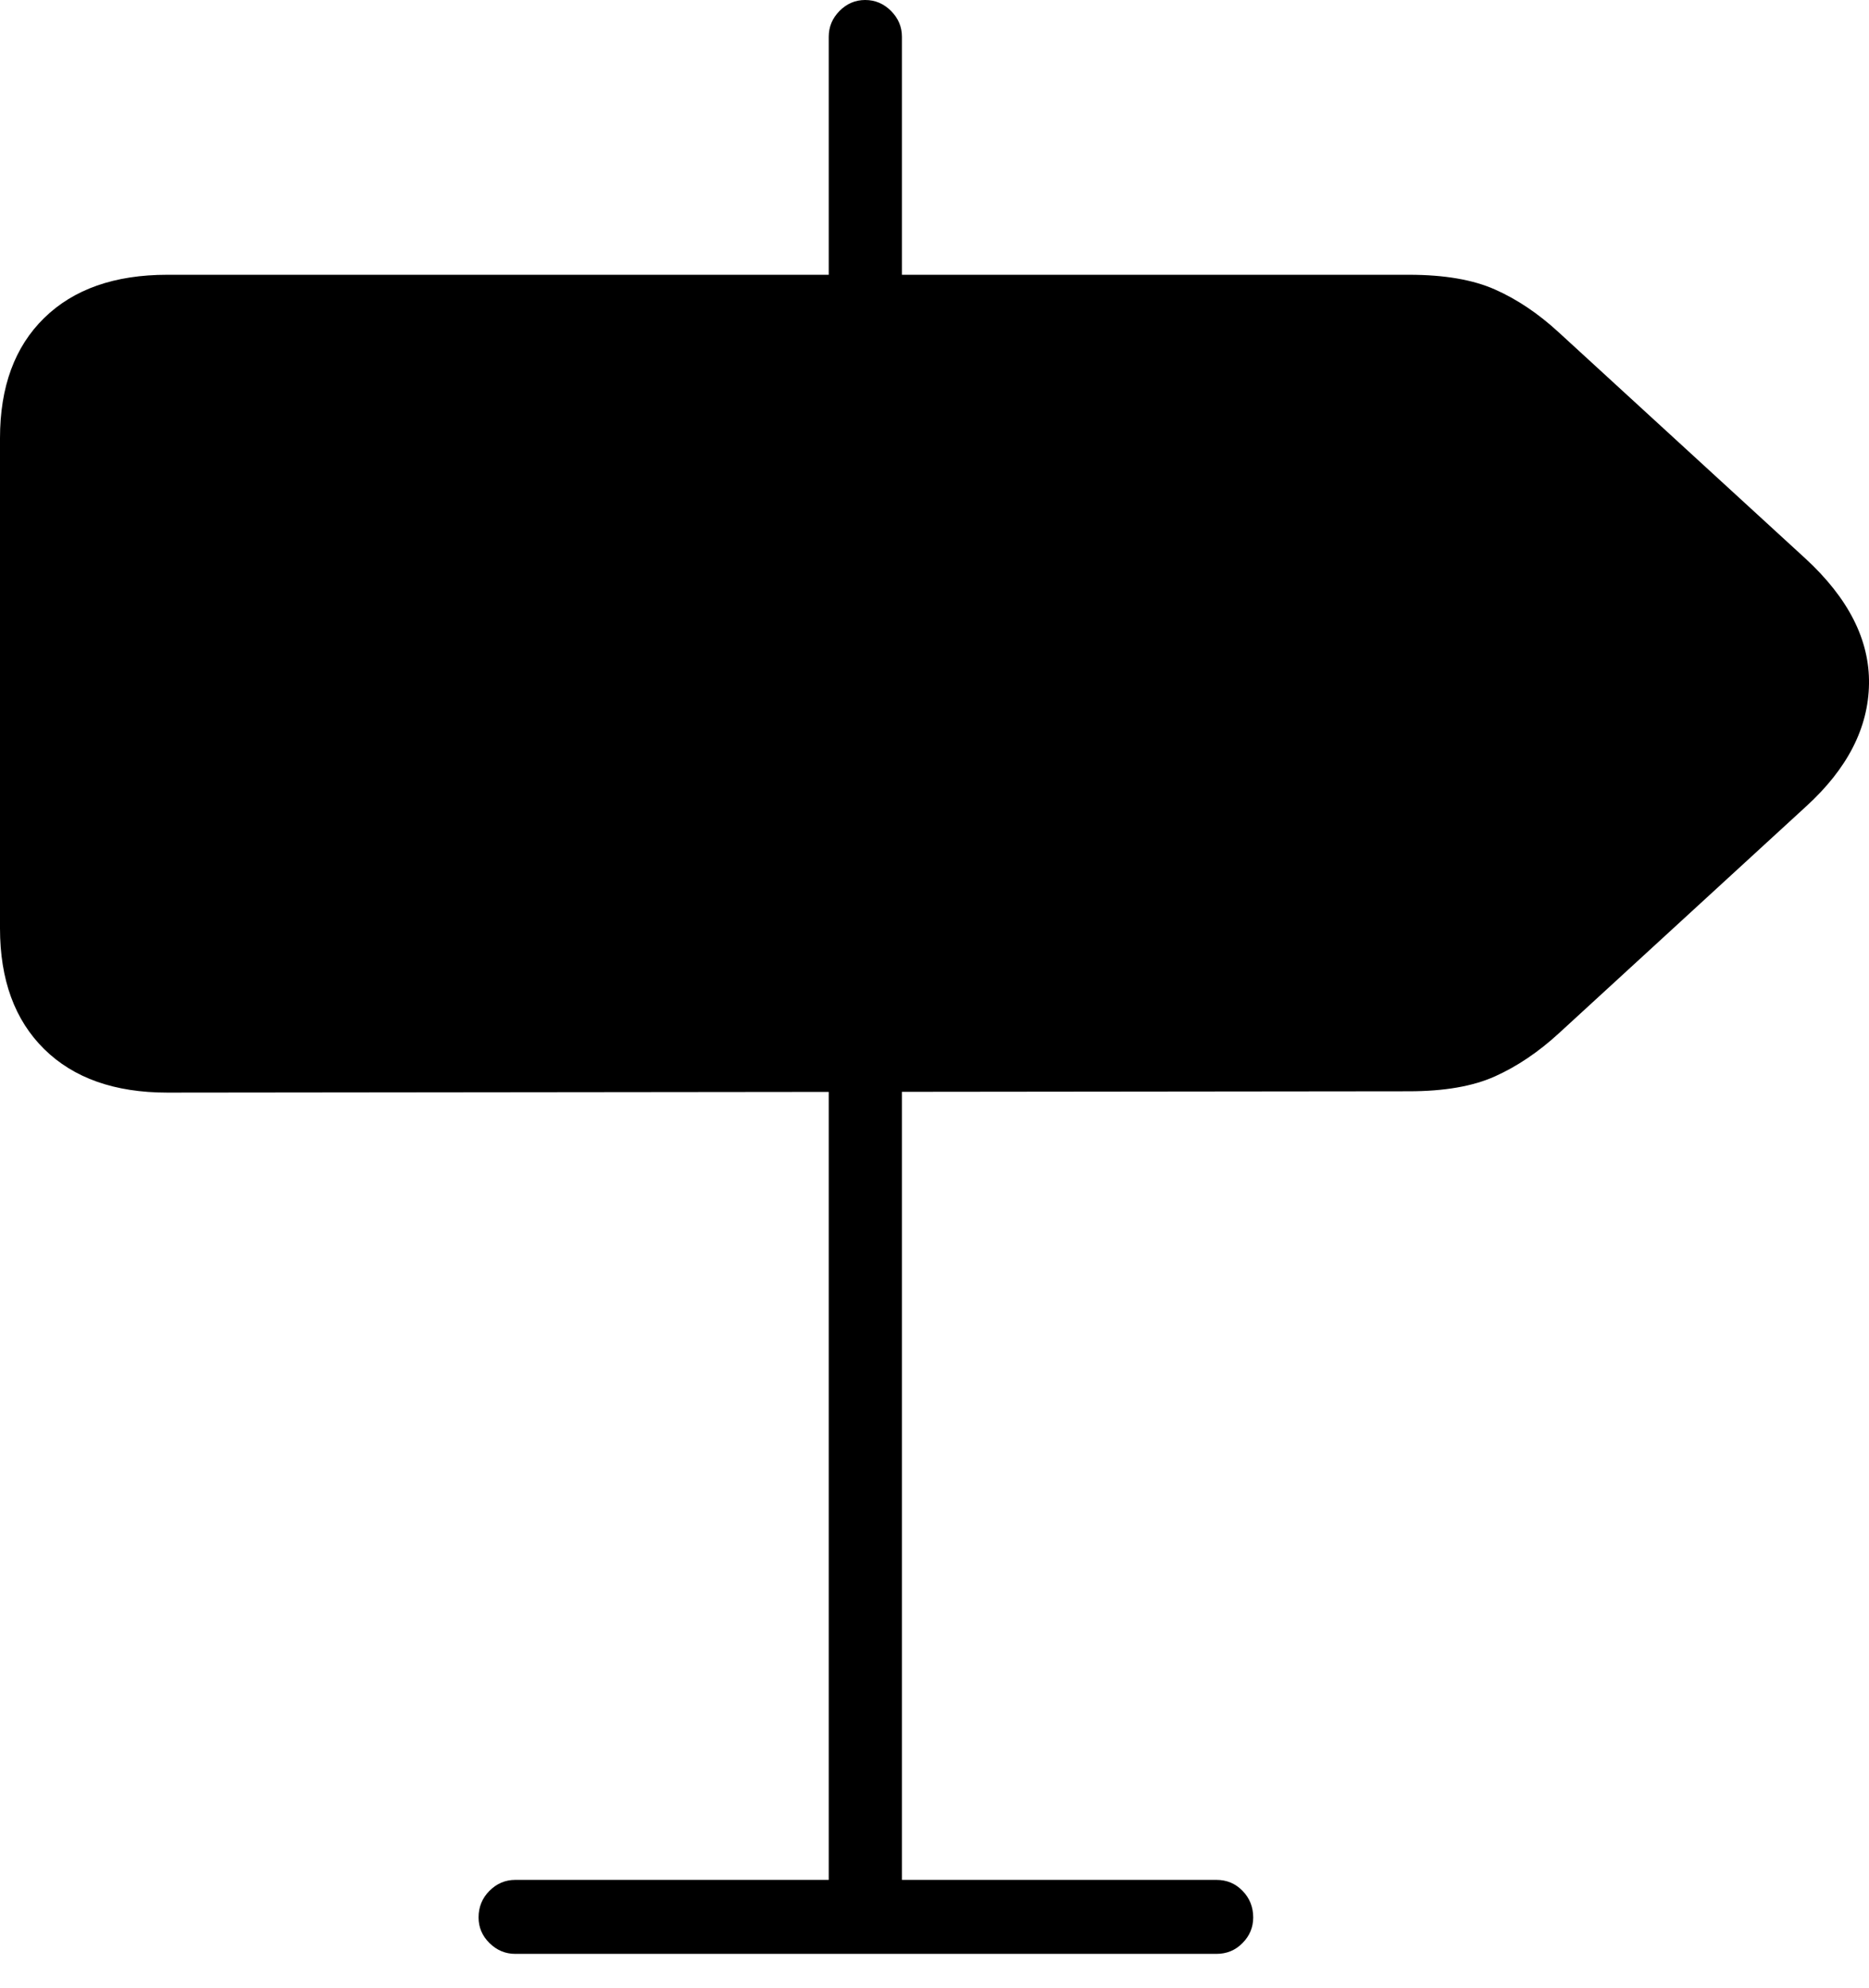 <?xml version="1.0" encoding="UTF-8"?>
<!--Generator: Apple Native CoreSVG 175-->
<!DOCTYPE svg
PUBLIC "-//W3C//DTD SVG 1.1//EN"
       "http://www.w3.org/Graphics/SVG/1.1/DTD/svg11.dtd">
<svg version="1.1" xmlns="http://www.w3.org/2000/svg" xmlns:xlink="http://www.w3.org/1999/xlink" width="18.414" height="19.586">
 <g>
  <rect height="19.586" opacity="0" width="18.414" x="0" y="0"/>
  <path d="M8.165 3.15L8.886 3.15L8.886 0.362Q8.886 0.216 8.779 0.108Q8.671 0 8.524 0Q8.378 0 8.271 0.108Q8.165 0.216 8.165 0.362ZM1.648 10.764L13.879 10.751Q14.403 10.751 14.729 10.604Q15.056 10.457 15.357 10.181L17.796 7.943Q18.404 7.388 18.414 6.738Q18.424 6.088 17.786 5.501L15.357 3.274Q15.056 2.997 14.729 2.852Q14.403 2.707 13.882 2.707L1.648 2.707Q0.87 2.707 0.435 3.133Q0 3.558 0 4.317L0 9.145Q0 9.906 0.435 10.335Q0.87 10.764 1.648 10.764ZM8.165 10.439L8.165 19.038L8.886 19.038L8.886 10.439ZM4.715 18.89Q4.715 19.036 4.822 19.142Q4.93 19.249 5.077 19.249L11.984 19.249Q12.138 19.249 12.242 19.142Q12.347 19.036 12.347 18.89Q12.347 18.736 12.242 18.628Q12.138 18.52 11.984 18.52L5.077 18.52Q4.93 18.52 4.822 18.628Q4.715 18.736 4.715 18.89Z" fill="#000000"/>
 </g>
</svg>
